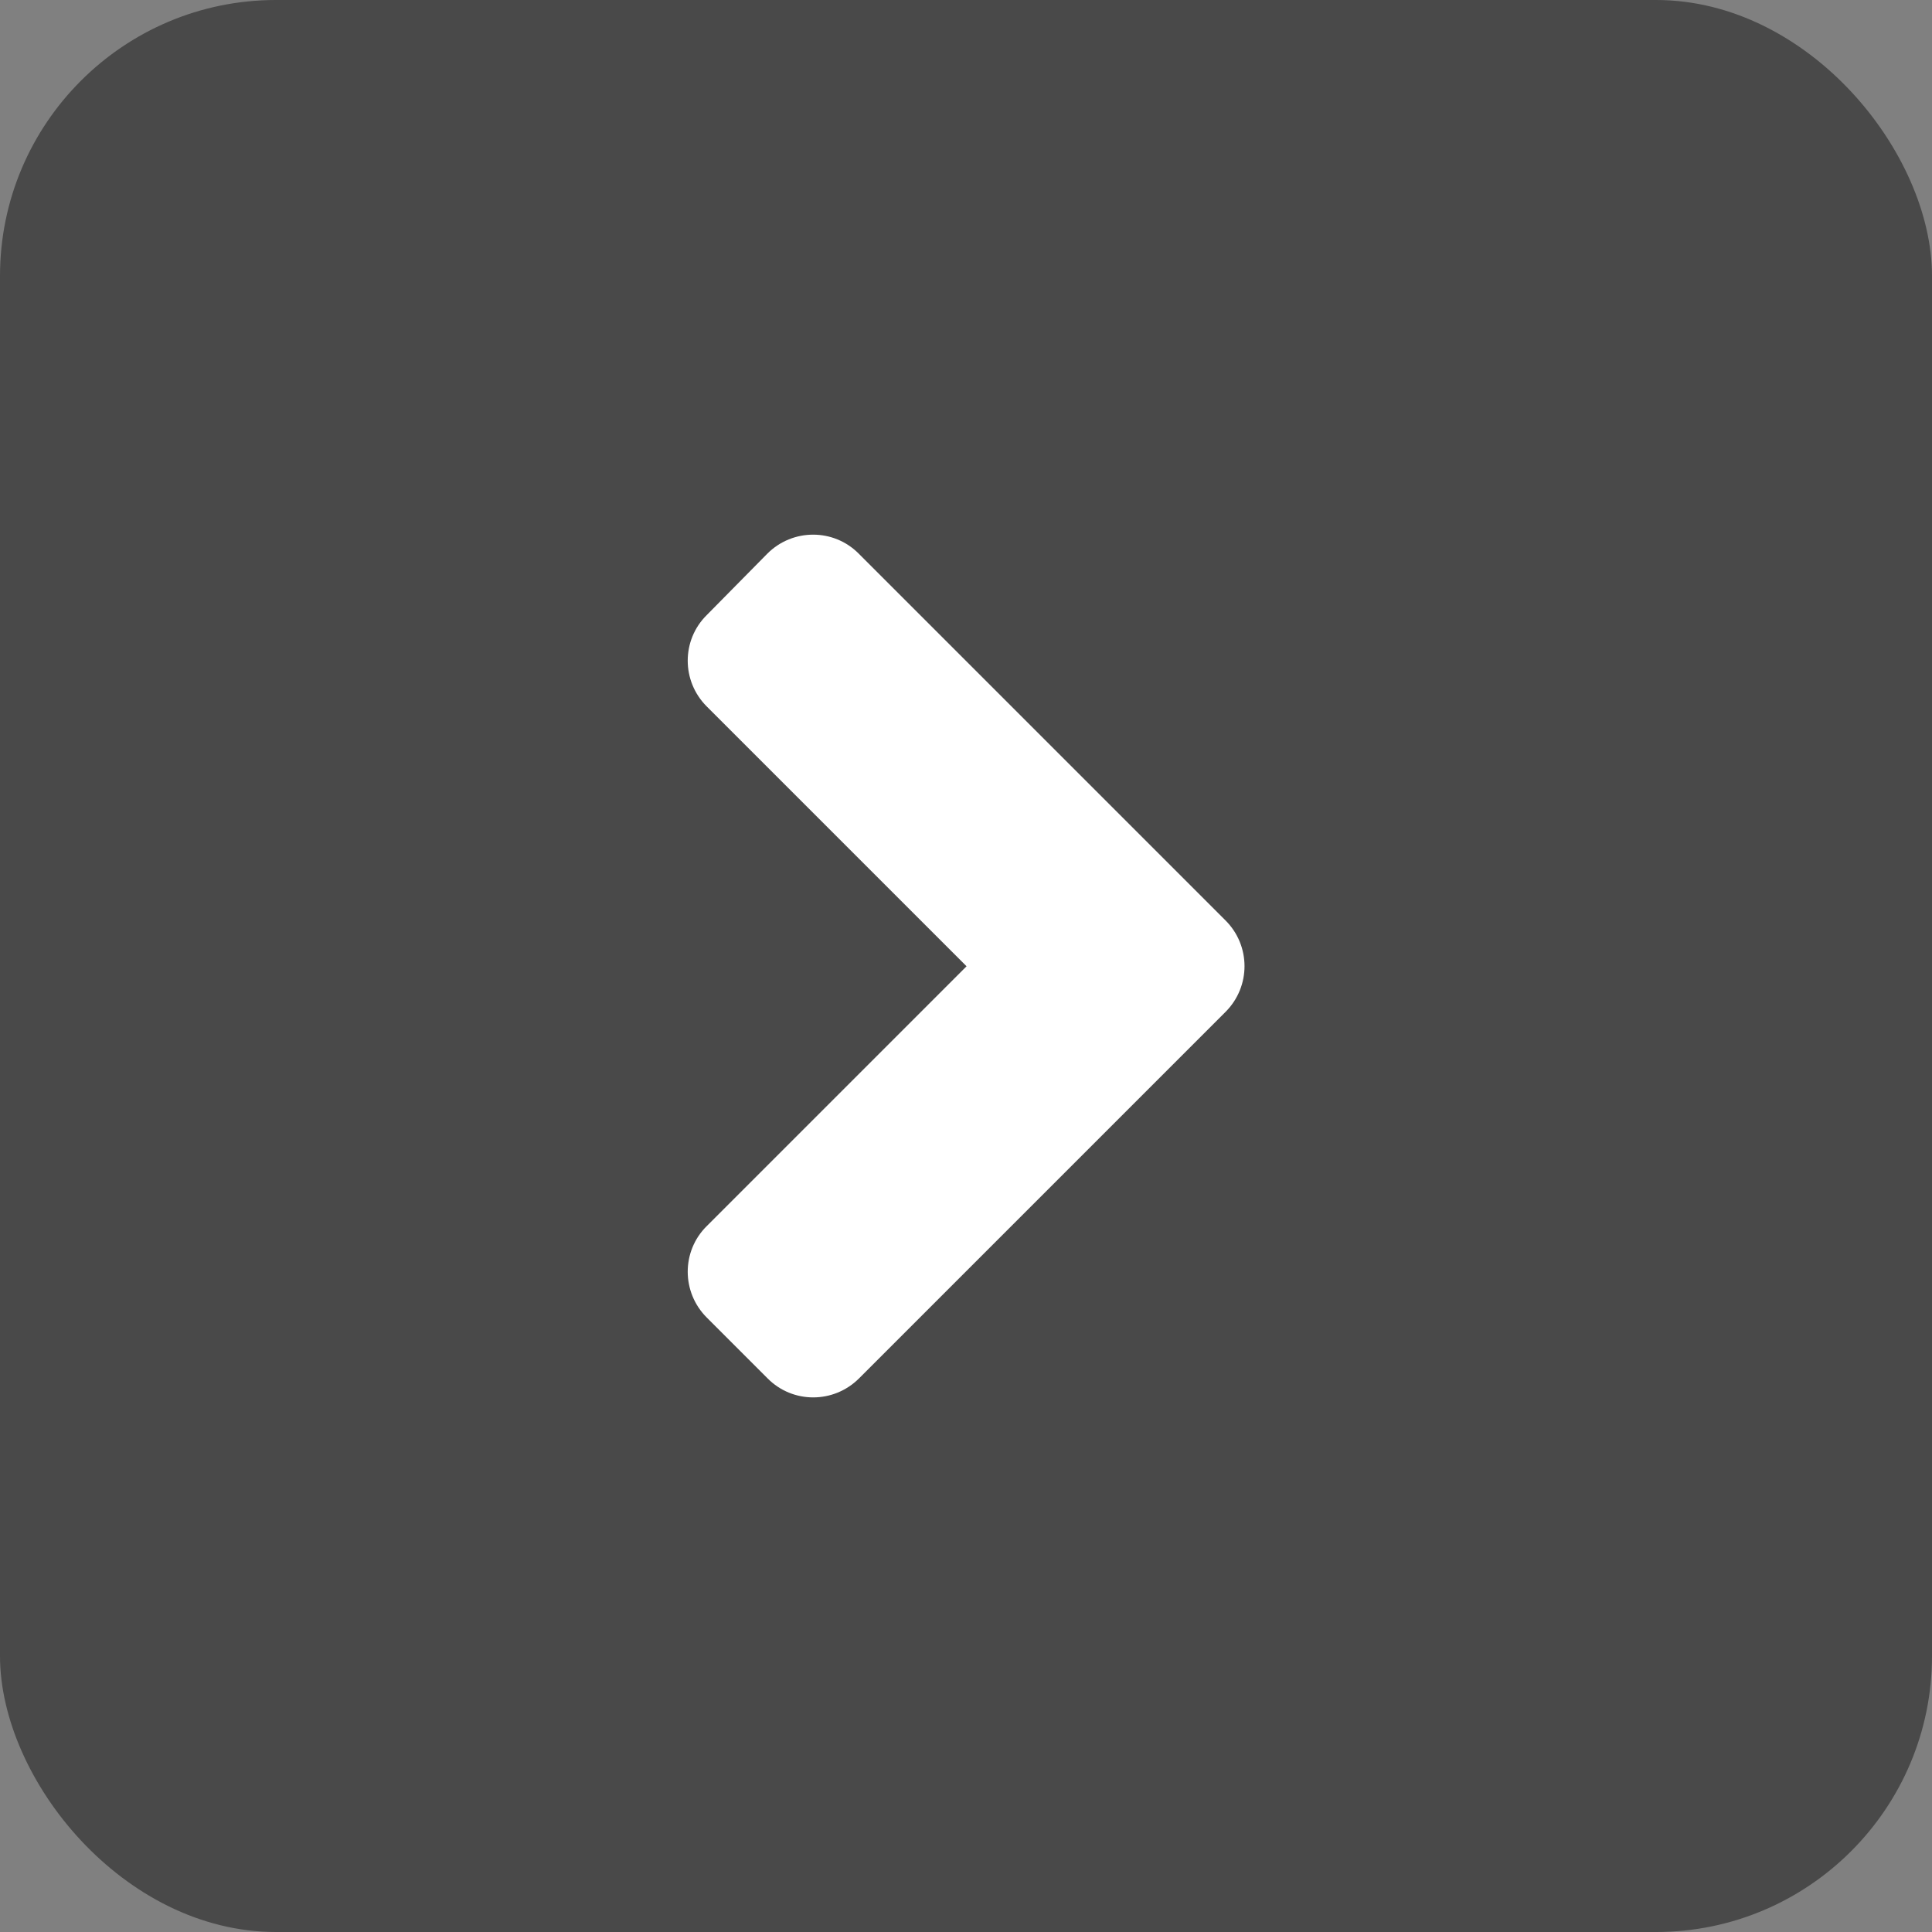<svg width="35" height="35" viewBox="0 0 35 35" fill="none" xmlns="http://www.w3.org/2000/svg">
<rect x="0" y="0" width="35" height="35" fill="#808080" stroke="none"/>
<rect width="35" height="35" rx="5" fill="#494949"/>
<path d="M22.202 18.331L15.562 24.971C15.102 25.43 14.36 25.43 13.906 24.971L12.803 23.868C12.344 23.409 12.344 22.666 12.803 22.212L17.51 17.505L12.803 12.798C12.344 12.339 12.344 11.597 12.803 11.143L13.901 10.03C14.36 9.571 15.102 9.571 15.557 10.03L22.197 16.67C22.661 17.129 22.661 17.872 22.202 18.331Z" fill="white"/>
</svg>
